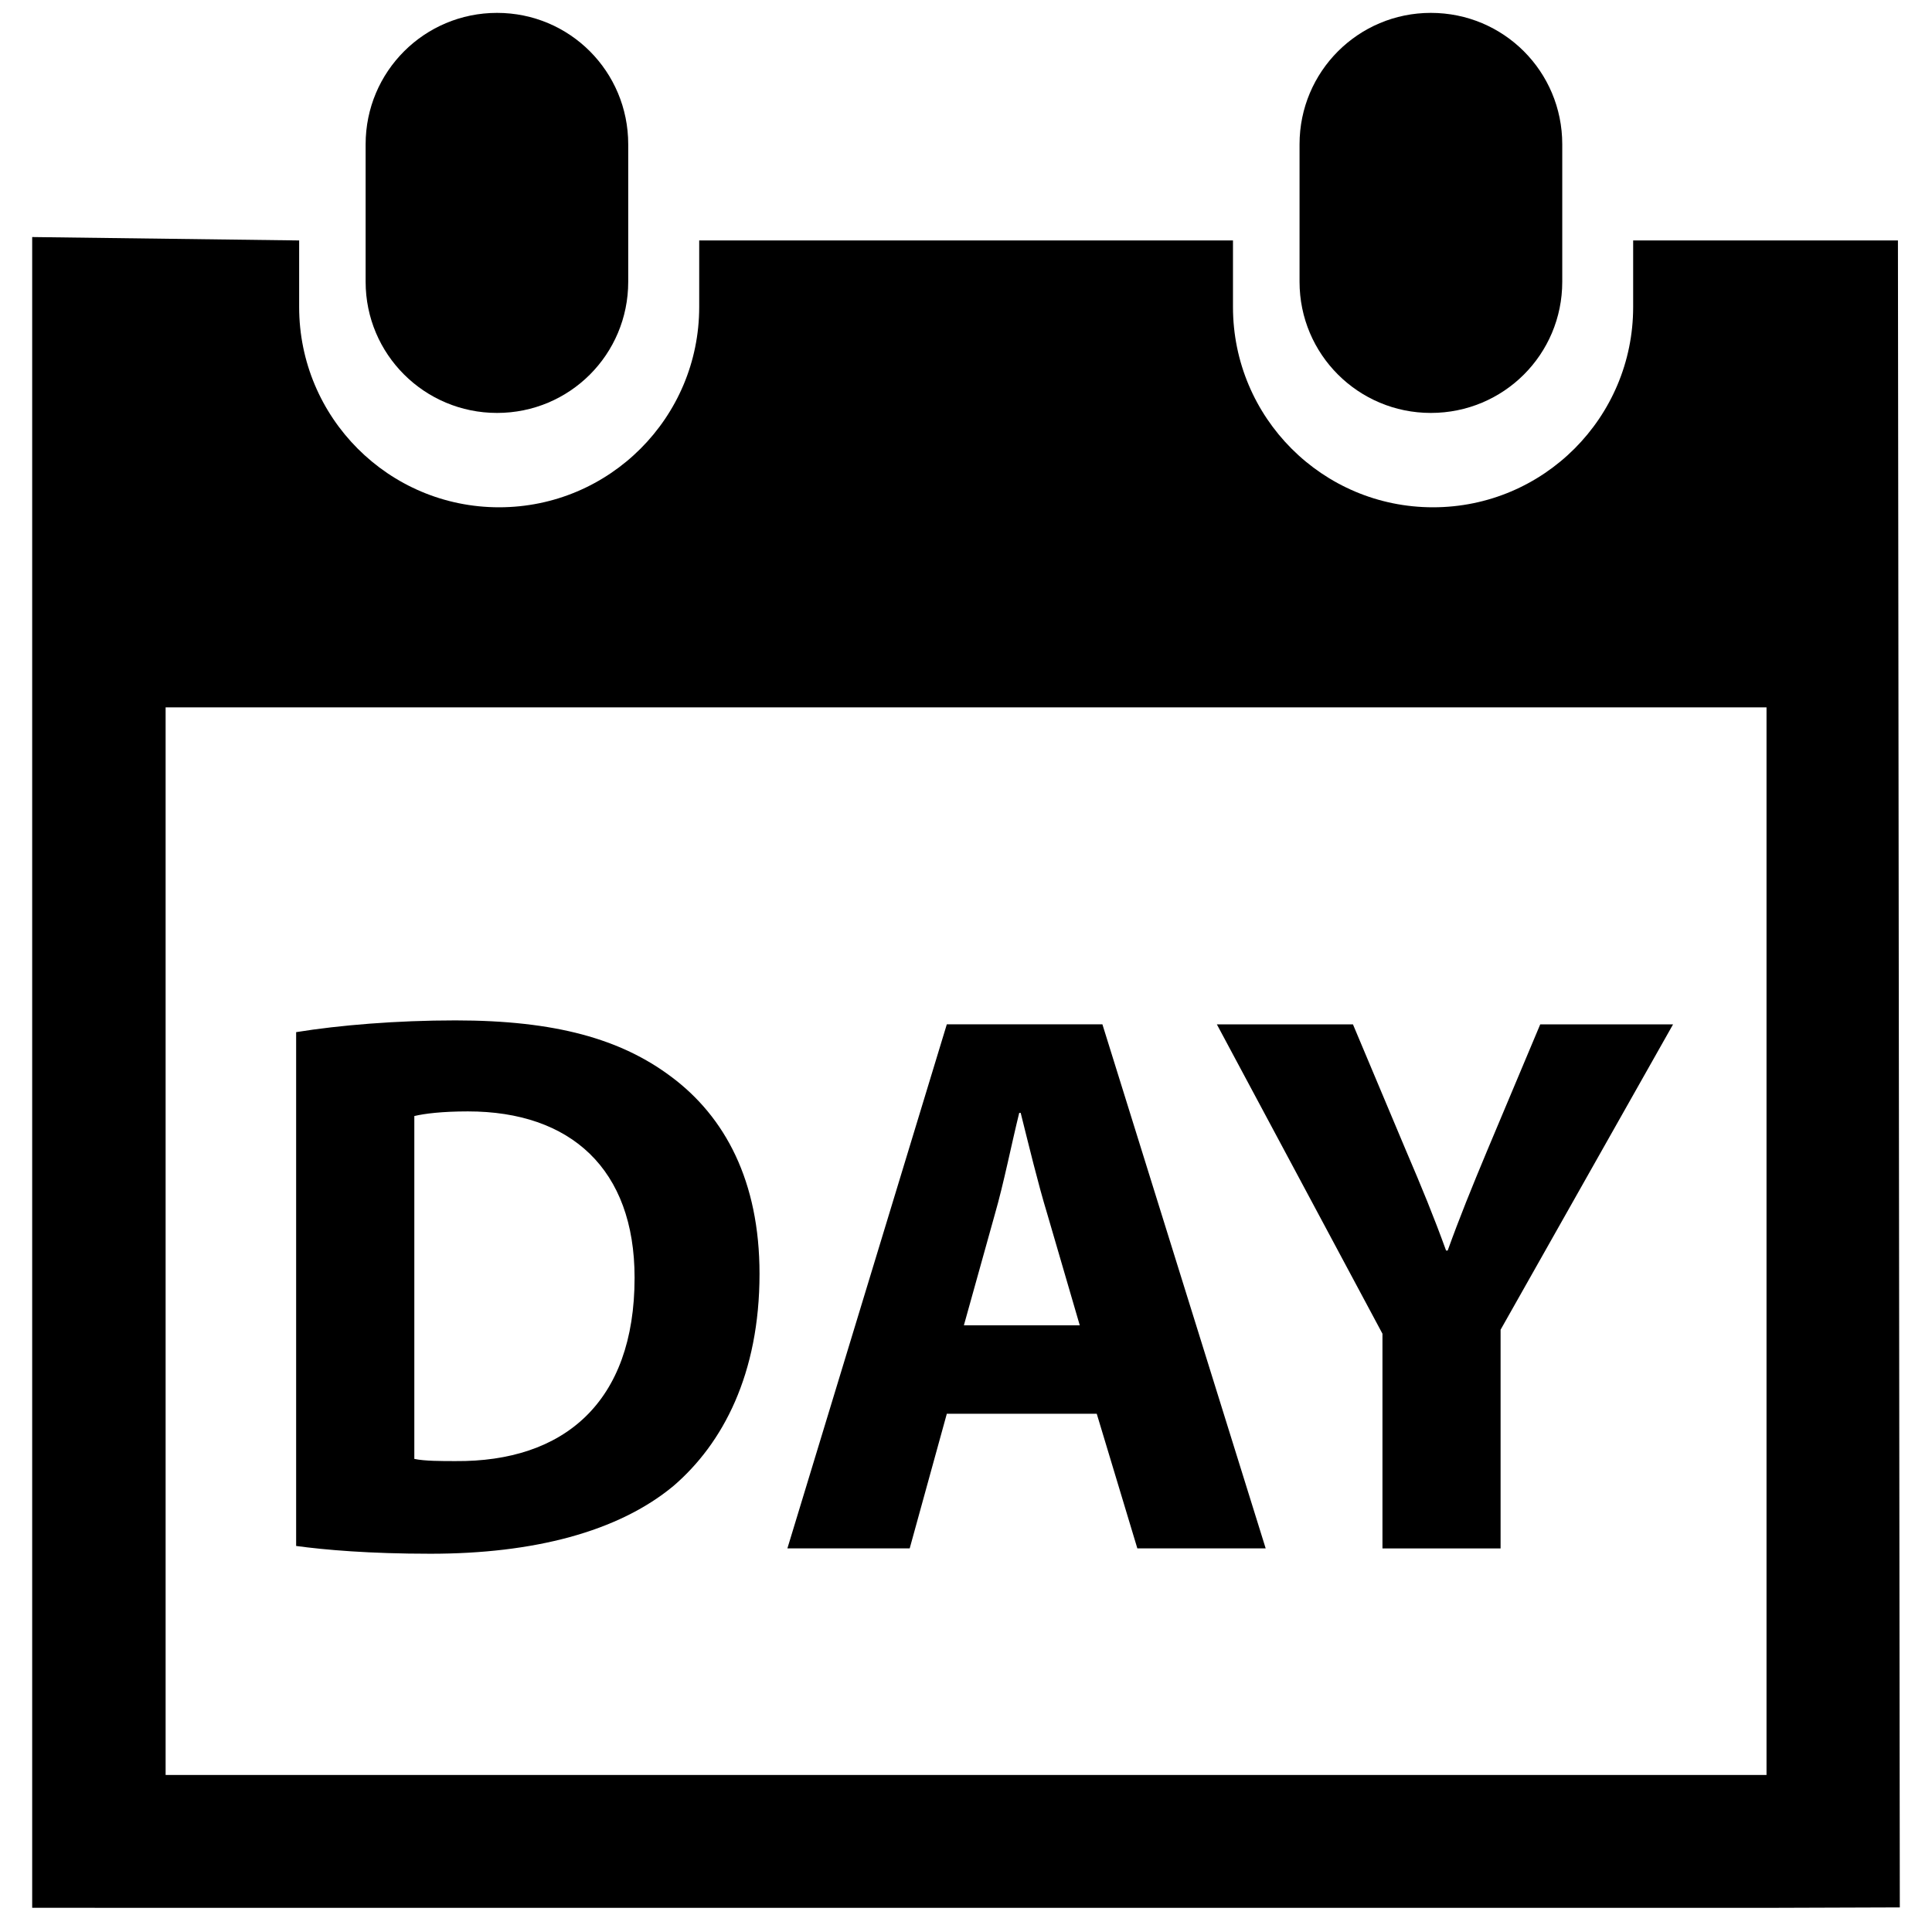 <?xml version="1.0" encoding="utf-8"?>
<!-- Generator: Adobe Illustrator 16.0.0, SVG Export Plug-In . SVG Version: 6.00 Build 0)  -->
<!DOCTYPE svg PUBLIC "-//W3C//DTD SVG 1.1//EN" "http://www.w3.org/Graphics/SVG/1.1/DTD/svg11.dtd">
<svg version="1.1" id="Capa_1" xmlns="http://www.w3.org/2000/svg" xmlns:xlink="http://www.w3.org/1999/xlink" x="0px" y="0px"
	 width="150px" height="150px" viewBox="0 0 150 150" enable-background="new 0 0 150 150" xml:space="preserve">
<path d="M111.089,32.06c5.655,0,10.204-4.543,10.204-10.184V11.204C121.293,5.548,116.744,1,111.089,1
	c-5.626,0-10.193,4.548-10.193,10.204v10.672C100.896,27.517,105.463,32.06,111.089,32.06z"/>
<path d="M147.355,18.669h-20.557v5.167c0,8.583-6.952,15.55-15.54,15.55s-15.53-6.967-15.53-15.55v-5.167H54.286v5.167
	c0,8.583-6.952,15.55-15.54,15.55c-8.578,0-15.52-6.967-15.52-15.55v-5.167L2.499,18.404v129.715l10.358,0.006h124.295l10.349-0.035
	L147.355,18.669z M137.152,137.807H12.858V54.921h124.294V137.807z"/>
<path d="M38.591,32.06c5.641,0,10.184-4.543,10.184-10.184V11.204C48.775,5.548,44.232,1,38.591,1
	c-5.635,0-10.204,4.548-10.204,10.204v10.672C28.388,27.517,32.961,32.06,38.591,32.06z"/>
<path d="M52.271,115.383c3.86-3.311,6.698-8.707,6.698-16.486c0-7.188-2.668-12.193-6.882-15.32
	c-3.87-2.893-8.927-4.354-16.727-4.354c-4.568,0-9.007,0.369-12.368,0.912v39.893c2.239,0.305,5.665,0.604,10.443,0.604
	C41.409,120.631,47.977,118.936,52.271,115.383z M32.173,86.648c0.788-0.189,2.165-0.359,4.159-0.359
	c7.97,0,12.937,4.469,12.937,12.912c0,9.705-5.516,14.309-13.909,14.238c-1.087,0-2.404,0-3.192-0.17V86.648H32.173z"/>
<path d="M73.511,109.764h11.64l3.152,10.453h9.964L85.59,79.527H73.511l-12.378,40.689h9.496L73.511,109.764z M77.246,94.254
	c0.68-2.35,1.287-5.426,1.886-7.85h0.114c0.608,2.424,1.332,5.443,2.064,7.85l2.523,8.643h-8.997L77.246,94.254z"/>
<path d="M107.334,120.221h9.171v-16.98l13.391-23.709h-10.313l-4.108,9.775c-1.207,2.889-2.164,5.246-3.077,7.785h-0.125
	c-0.962-2.654-1.854-4.824-3.121-7.785l-4.109-9.775H94.477l12.857,24.018V120.221z"/>
</svg>
